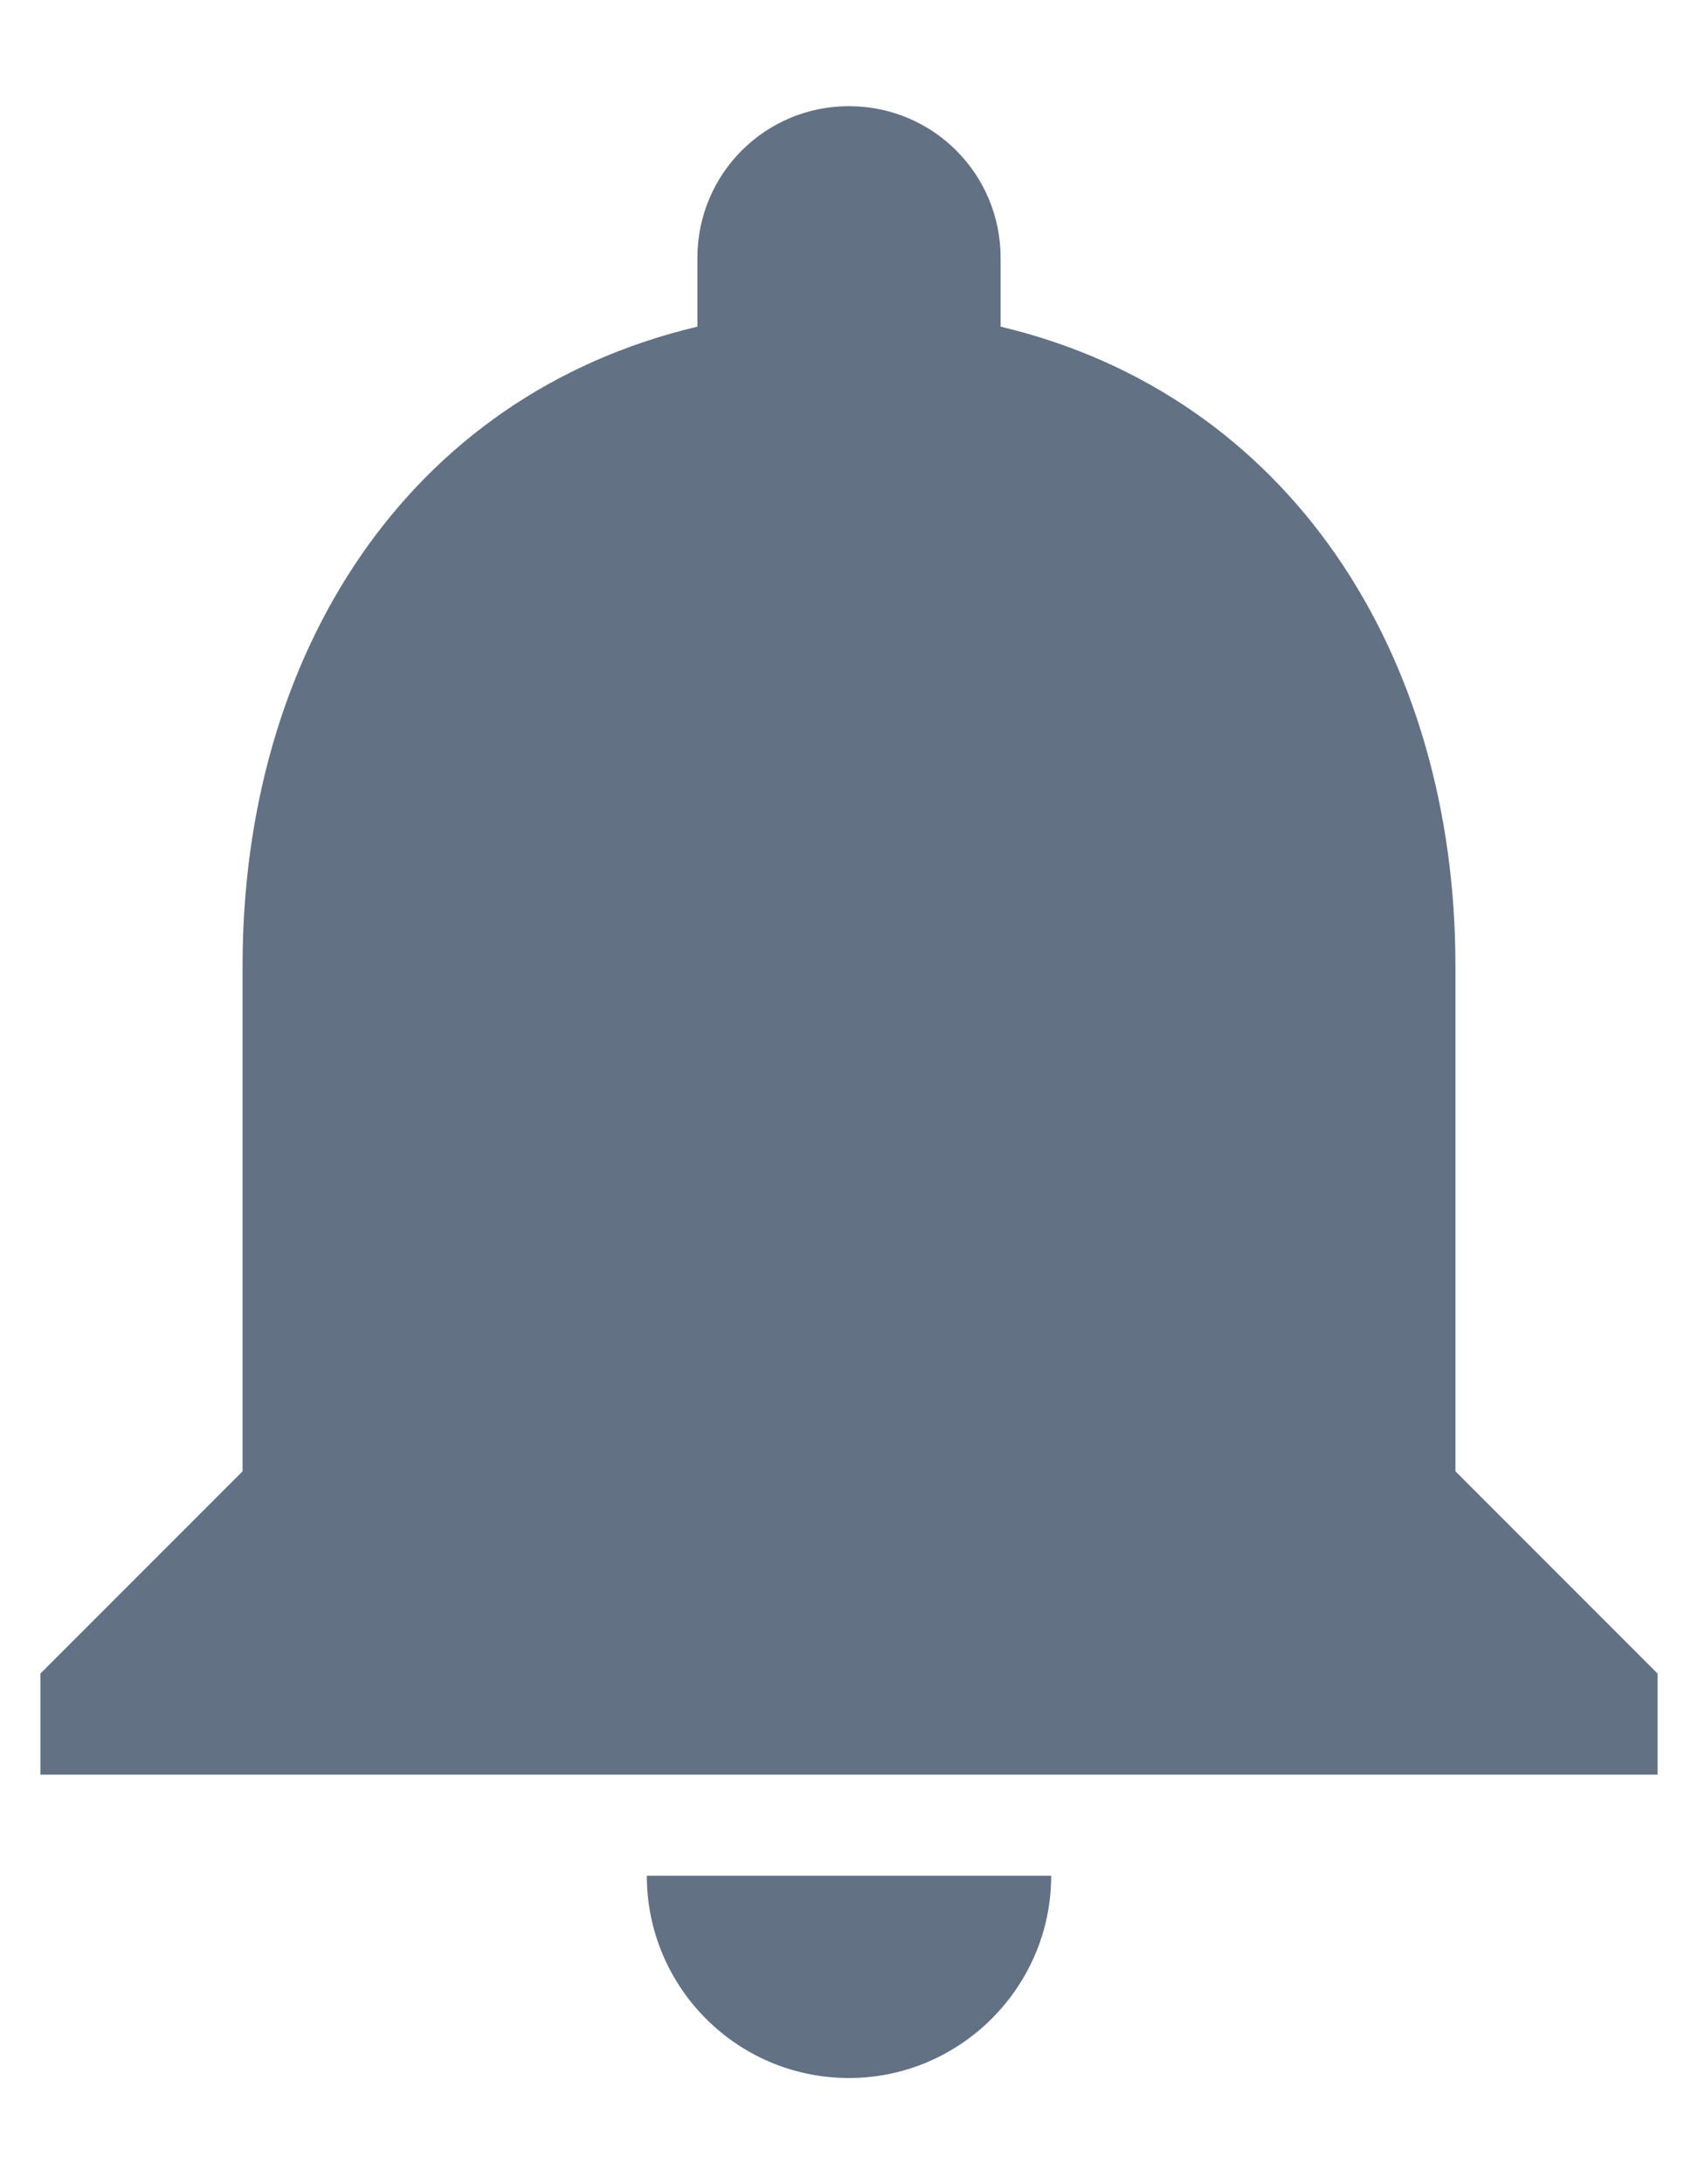 <svg width="14" height="18" viewBox="0 0 14 18" fill="none" xmlns="http://www.w3.org/2000/svg">
<path d="M7 17.125C7.917 17.125 8.667 16.375 8.667 15.458H5.333C5.333 16.375 6.075 17.125 7 17.125ZM12 12.125V7.958C12 5.4 10.633 3.258 8.25 2.692V2.125C8.25 1.433 7.692 0.875 7 0.875C6.308 0.875 5.75 1.433 5.75 2.125V2.692C3.358 3.258 2 5.392 2 7.958V12.125L0.333 13.792V14.625H13.667V13.792L12 12.125Z" fill="#627184"/>
</svg>
